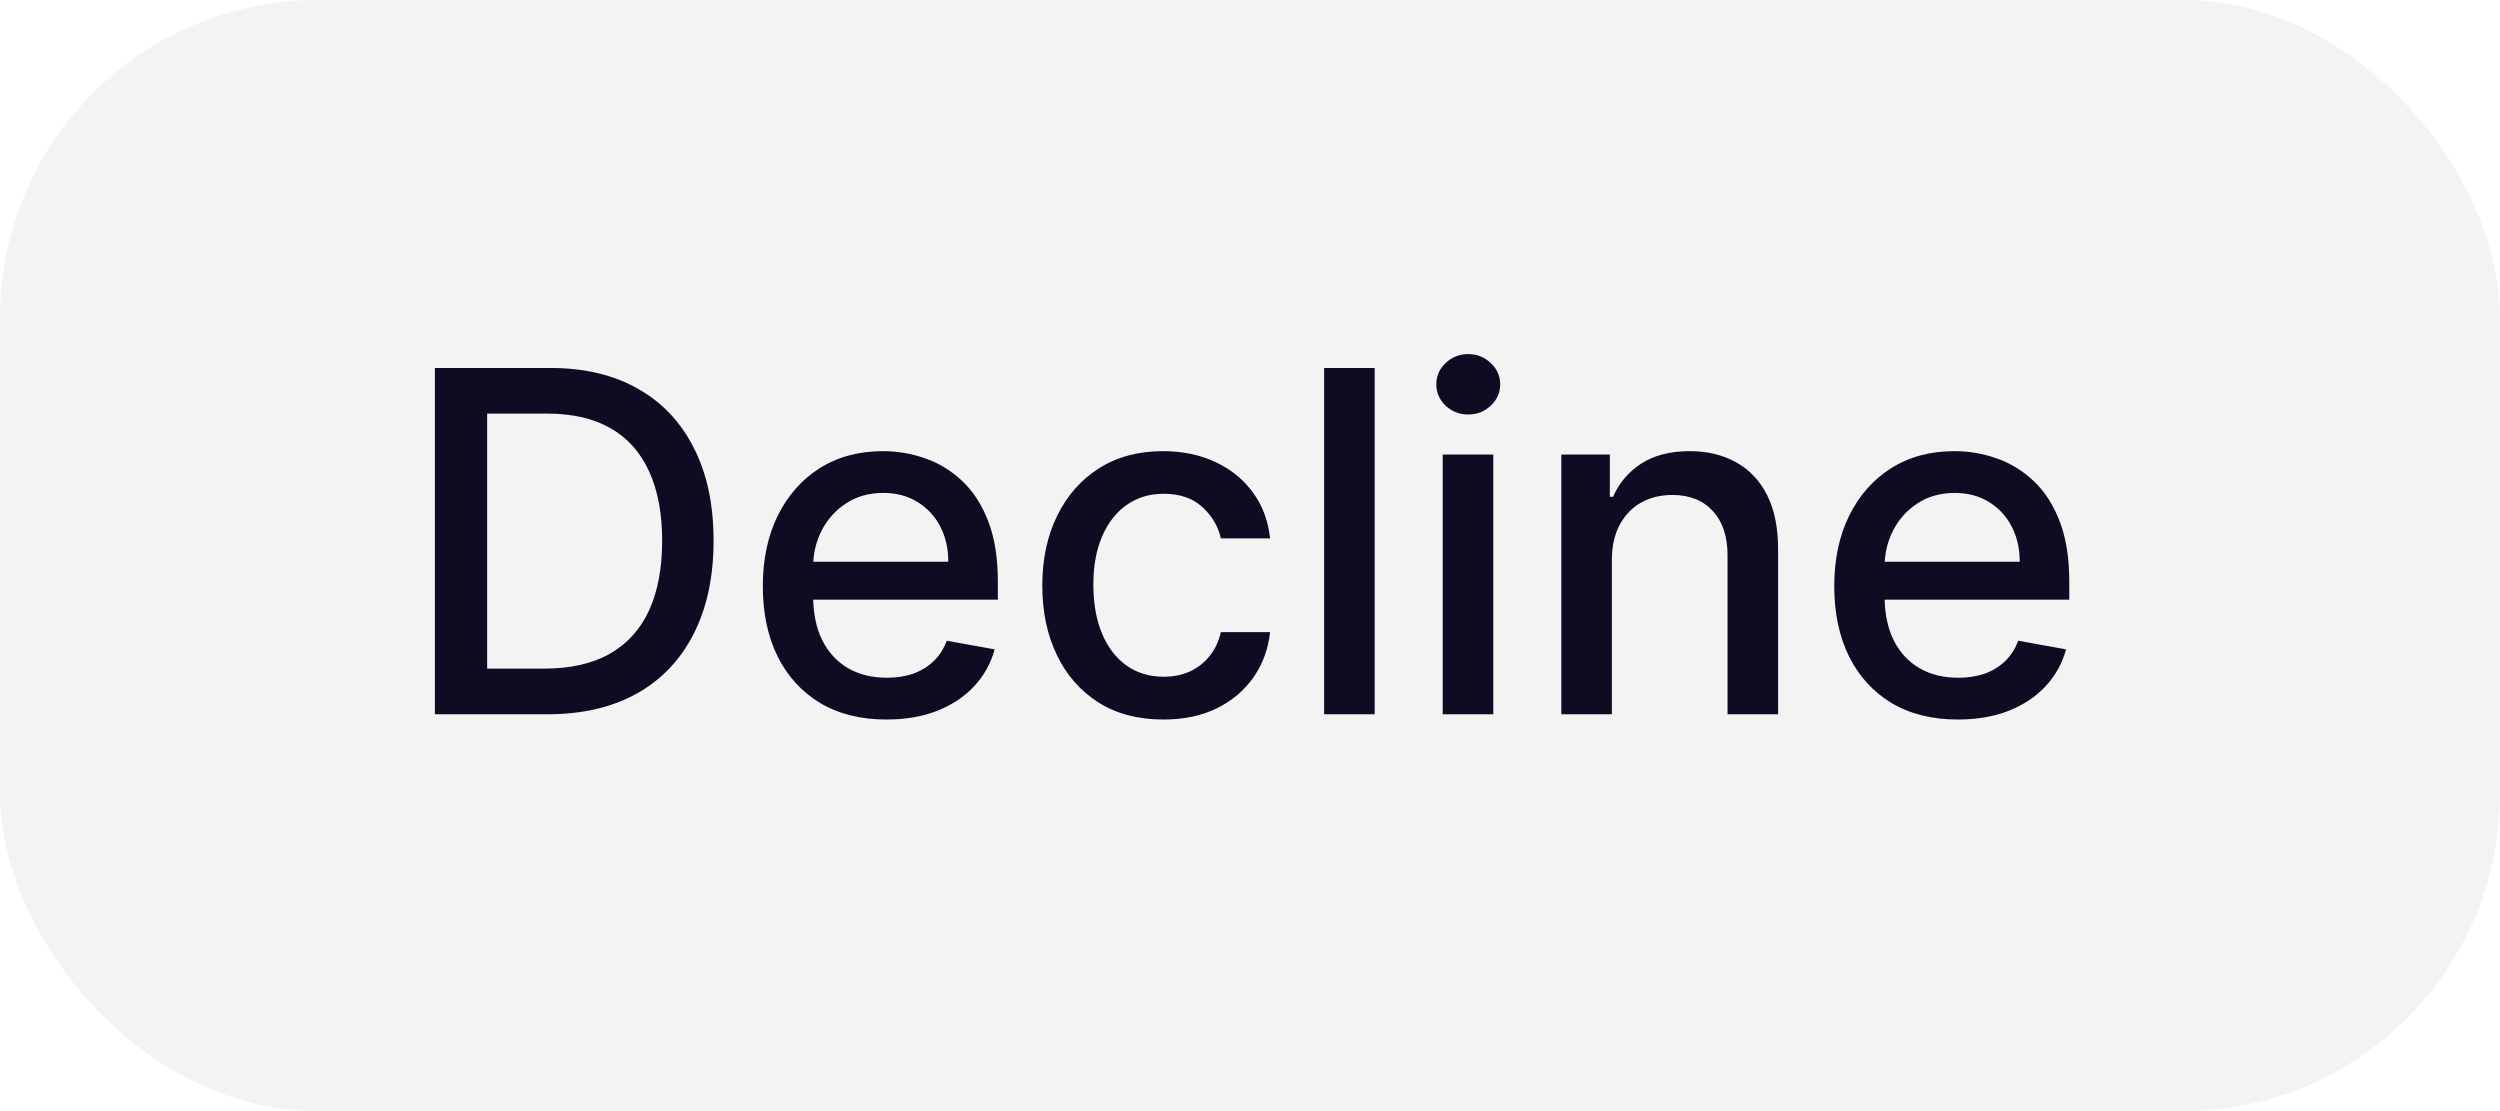 <svg width="63" height="28" viewBox="0 0 63 28" fill="none" xmlns="http://www.w3.org/2000/svg">
<rect width="63" height="28" rx="8" fill="#0D0C22" fill-opacity="0.05"/>
<path d="M13.784 18H10.959V9.273H13.874C14.729 9.273 15.463 9.447 16.077 9.797C16.69 10.143 17.16 10.642 17.487 11.293C17.817 11.94 17.982 12.717 17.982 13.624C17.982 14.533 17.815 15.314 17.483 15.967C17.153 16.621 16.676 17.124 16.051 17.476C15.426 17.825 14.671 18 13.784 18ZM12.276 16.849H13.712C14.376 16.849 14.929 16.724 15.369 16.474C15.81 16.222 16.139 15.857 16.358 15.379C16.577 14.899 16.686 14.314 16.686 13.624C16.686 12.939 16.577 12.358 16.358 11.881C16.142 11.403 15.82 11.041 15.391 10.794C14.962 10.547 14.429 10.423 13.793 10.423H12.276V16.849ZM22.338 18.132C21.693 18.132 21.137 17.994 20.672 17.719C20.209 17.44 19.851 17.05 19.598 16.547C19.348 16.041 19.223 15.449 19.223 14.77C19.223 14.099 19.348 13.508 19.598 12.997C19.851 12.486 20.203 12.087 20.654 11.8C21.109 11.513 21.64 11.369 22.248 11.369C22.617 11.369 22.976 11.43 23.322 11.553C23.669 11.675 23.98 11.867 24.255 12.128C24.531 12.389 24.748 12.729 24.907 13.146C25.066 13.561 25.146 14.065 25.146 14.659V15.111H19.943V14.156H23.897C23.897 13.821 23.829 13.524 23.693 13.266C23.556 13.004 23.365 12.798 23.117 12.648C22.873 12.497 22.586 12.422 22.257 12.422C21.899 12.422 21.586 12.51 21.319 12.686C21.055 12.859 20.851 13.087 20.706 13.368C20.564 13.646 20.492 13.949 20.492 14.276V15.021C20.492 15.459 20.569 15.831 20.723 16.138C20.879 16.445 21.096 16.679 21.375 16.841C21.653 17 21.978 17.079 22.351 17.079C22.592 17.079 22.812 17.046 23.011 16.977C23.21 16.906 23.382 16.801 23.527 16.662C23.672 16.523 23.782 16.351 23.859 16.146L25.065 16.364C24.968 16.719 24.795 17.03 24.545 17.297C24.298 17.561 23.987 17.767 23.612 17.915C23.24 18.06 22.815 18.132 22.338 18.132ZM29.317 18.132C28.683 18.132 28.138 17.989 27.68 17.702C27.226 17.412 26.876 17.013 26.632 16.504C26.388 15.996 26.266 15.413 26.266 14.757C26.266 14.092 26.391 13.506 26.641 12.997C26.891 12.486 27.243 12.087 27.697 11.8C28.152 11.513 28.688 11.369 29.304 11.369C29.801 11.369 30.244 11.462 30.634 11.646C31.023 11.828 31.337 12.084 31.575 12.413C31.817 12.743 31.96 13.128 32.006 13.568H30.766C30.697 13.261 30.541 12.997 30.297 12.776C30.055 12.554 29.732 12.443 29.325 12.443C28.97 12.443 28.659 12.537 28.392 12.724C28.128 12.909 27.922 13.173 27.774 13.517C27.626 13.858 27.553 14.261 27.553 14.727C27.553 15.204 27.625 15.617 27.77 15.963C27.915 16.31 28.119 16.578 28.384 16.768C28.651 16.959 28.965 17.054 29.325 17.054C29.567 17.054 29.785 17.01 29.982 16.922C30.18 16.831 30.347 16.702 30.48 16.534C30.616 16.366 30.712 16.165 30.766 15.929H32.006C31.96 16.352 31.822 16.73 31.592 17.062C31.362 17.395 31.054 17.656 30.668 17.847C30.284 18.037 29.834 18.132 29.317 18.132ZM34.642 9.273V18H33.368V9.273H34.642ZM36.356 18V11.454H37.631V18H36.356ZM37 10.445C36.778 10.445 36.588 10.371 36.429 10.223C36.273 10.072 36.195 9.893 36.195 9.686C36.195 9.476 36.273 9.297 36.429 9.149C36.588 8.999 36.778 8.923 37 8.923C37.222 8.923 37.41 8.999 37.567 9.149C37.726 9.297 37.805 9.476 37.805 9.686C37.805 9.893 37.726 10.072 37.567 10.223C37.41 10.371 37.222 10.445 37 10.445ZM40.619 14.114V18H39.345V11.454H40.568V12.52H40.649C40.799 12.173 41.035 11.895 41.356 11.685C41.68 11.474 42.088 11.369 42.579 11.369C43.025 11.369 43.416 11.463 43.751 11.651C44.086 11.835 44.346 12.111 44.531 12.477C44.716 12.844 44.808 13.297 44.808 13.837V18H43.534V13.99C43.534 13.516 43.41 13.145 43.163 12.878C42.916 12.608 42.576 12.473 42.145 12.473C41.849 12.473 41.586 12.537 41.356 12.665C41.129 12.793 40.949 12.98 40.815 13.227C40.684 13.472 40.619 13.767 40.619 14.114ZM49.338 18.132C48.693 18.132 48.137 17.994 47.672 17.719C47.209 17.44 46.85 17.05 46.598 16.547C46.348 16.041 46.223 15.449 46.223 14.77C46.223 14.099 46.348 13.508 46.598 12.997C46.85 12.486 47.203 12.087 47.654 11.8C48.109 11.513 48.64 11.369 49.248 11.369C49.617 11.369 49.975 11.43 50.322 11.553C50.669 11.675 50.98 11.867 51.255 12.128C51.531 12.389 51.748 12.729 51.907 13.146C52.066 13.561 52.146 14.065 52.146 14.659V15.111H46.943V14.156H50.897C50.897 13.821 50.829 13.524 50.693 13.266C50.556 13.004 50.365 12.798 50.117 12.648C49.873 12.497 49.586 12.422 49.257 12.422C48.899 12.422 48.586 12.51 48.319 12.686C48.055 12.859 47.85 13.087 47.706 13.368C47.564 13.646 47.492 13.949 47.492 14.276V15.021C47.492 15.459 47.569 15.831 47.723 16.138C47.879 16.445 48.096 16.679 48.375 16.841C48.653 17 48.978 17.079 49.35 17.079C49.592 17.079 49.812 17.046 50.011 16.977C50.21 16.906 50.382 16.801 50.527 16.662C50.672 16.523 50.782 16.351 50.859 16.146L52.065 16.364C51.968 16.719 51.795 17.03 51.545 17.297C51.298 17.561 50.987 17.767 50.612 17.915C50.24 18.06 49.815 18.132 49.338 18.132Z" fill="#0D0C22"/>
</svg>
